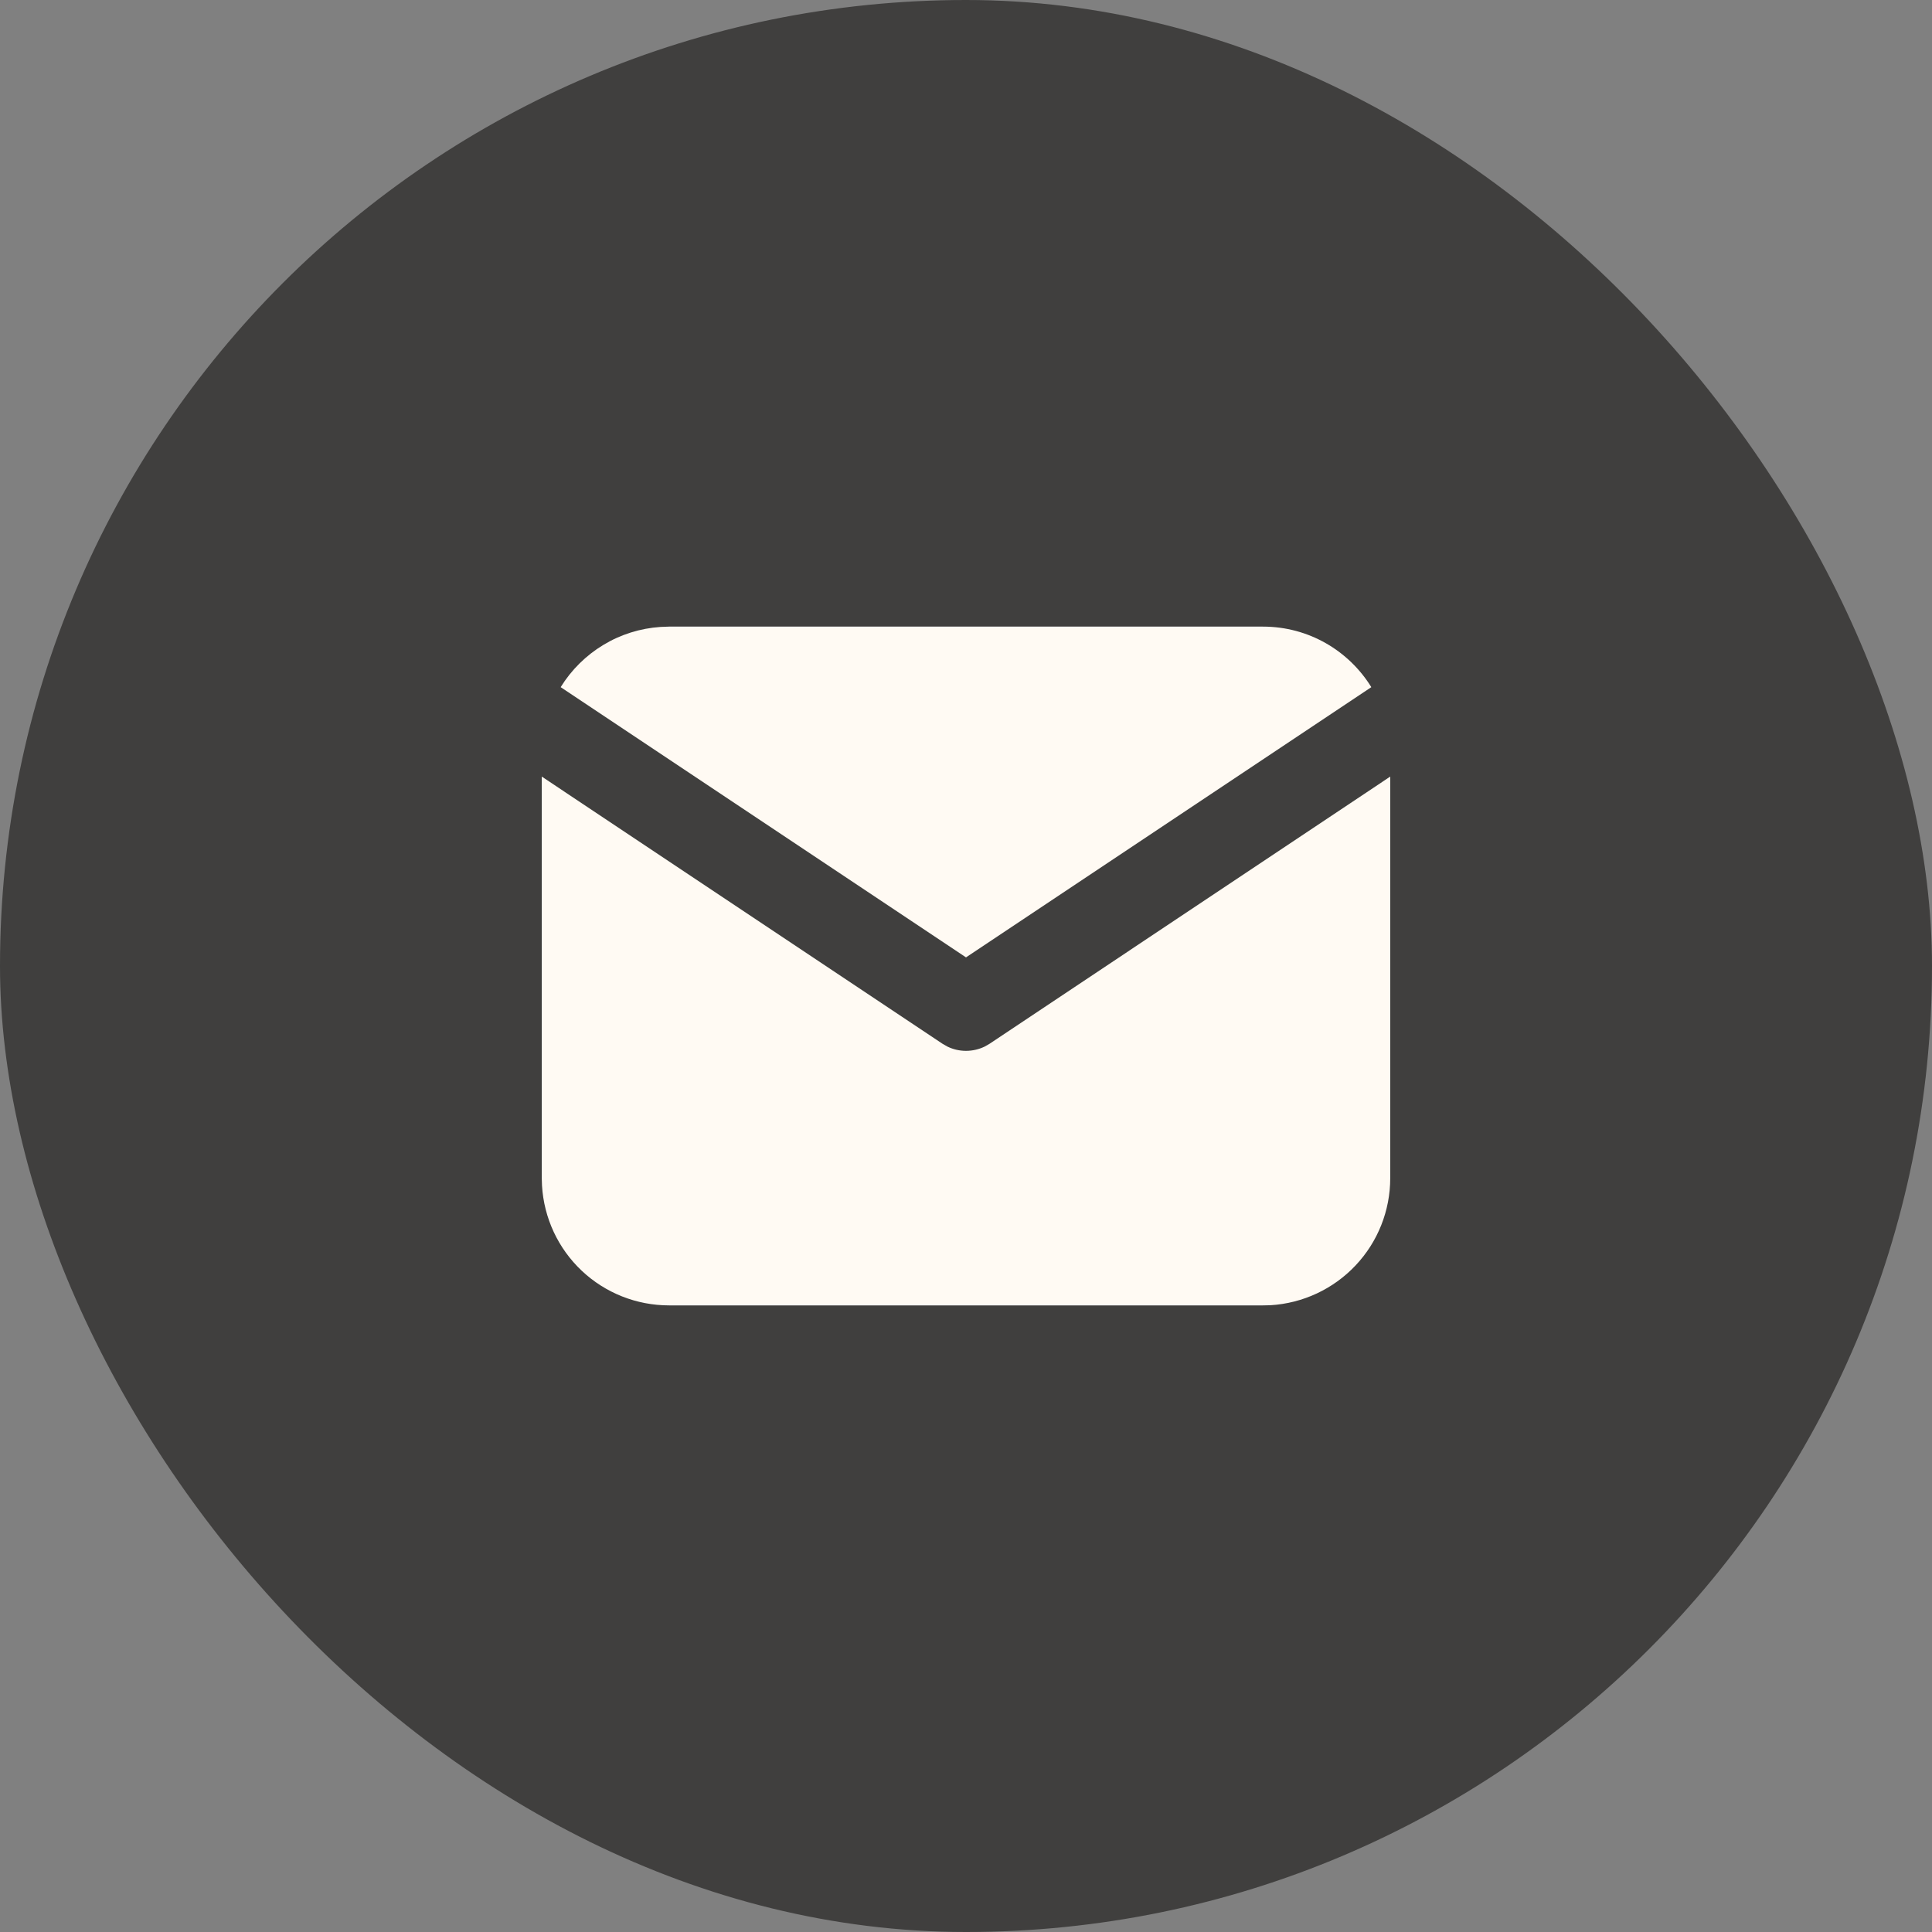 <svg width="24" height="24" viewBox="0 0 24 24" fill="none" xmlns="http://www.w3.org/2000/svg">
<rect x="0" y="0" width="24" height="24" fill="#808080" stroke="none"/>
<rect width="24" height="24" rx="12" fill="#403F3E"/>
<path d="M17.27 9.647V14.635C17.27 15.039 17.116 15.427 16.839 15.72C16.563 16.013 16.184 16.19 15.782 16.214L15.689 16.216H8.311C7.908 16.216 7.52 16.062 7.227 15.786C6.933 15.509 6.757 15.131 6.733 14.728L6.73 14.635V9.647L11.708 12.966L11.769 13.001C11.841 13.036 11.92 13.054 12 13.054C12.08 13.054 12.159 13.036 12.232 13.001L12.293 12.966L17.27 9.647Z" fill="#FFFAF3"/>
<path d="M15.689 7.784C16.258 7.784 16.757 8.085 17.035 8.536L12 11.893L6.965 8.536C7.097 8.322 7.279 8.142 7.494 8.012C7.71 7.881 7.954 7.805 8.205 7.788L8.311 7.784H15.689Z" fill="#FFFAF3"/>
</svg>
